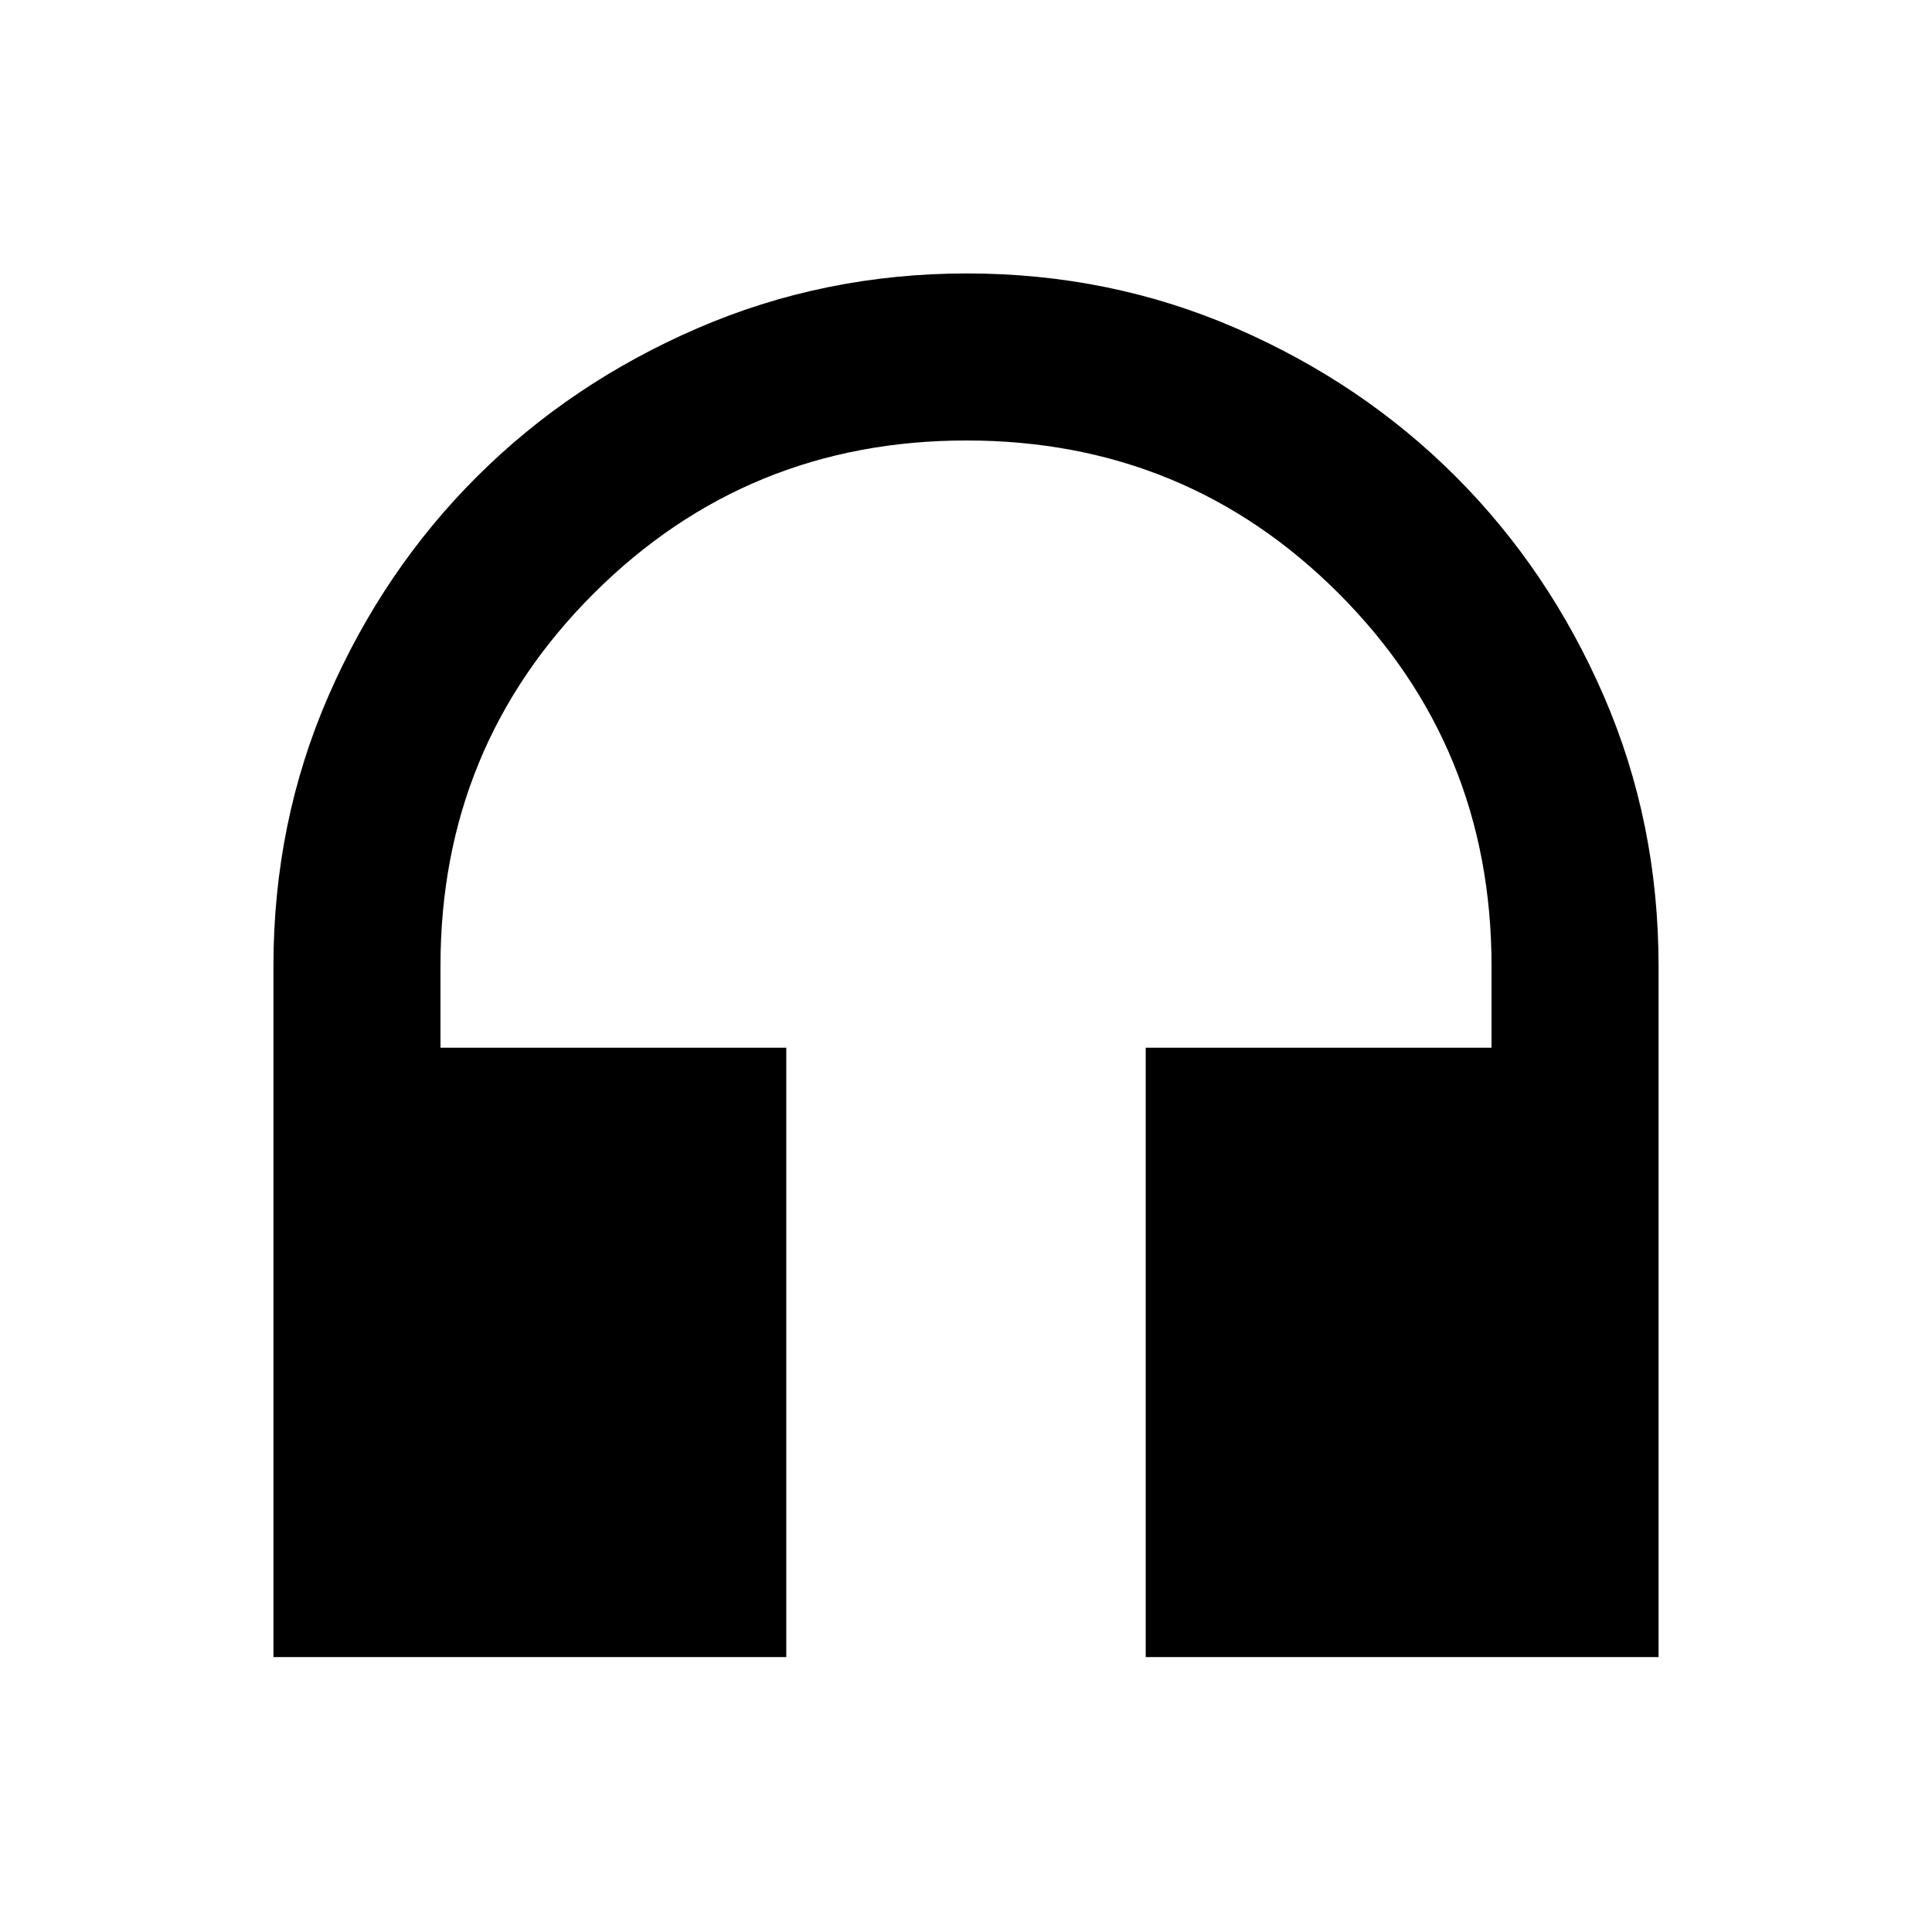 <svg xmlns="http://www.w3.org/2000/svg" height="20" viewBox="0 -960 960 960" width="20"><path d="M390.7-136.59H135.87v-343.32q0-71.52 27.3-134.21 27.3-62.69 73.93-109.15 46.63-46.46 109.55-73.66 62.92-27.2 133.85-27.2 70.93 0 133.62 27.2t109.15 73.66q46.46 46.46 73.66 109.15 27.2 62.69 27.2 134.21v343.32H569.3v-302.82h171.83V-480q0-109.12-75.94-185.12-75.95-76.01-184.97-76.01t-185.19 76.01q-76.16 76-76.16 185.12v40.59H390.7v302.82Z"/></svg>